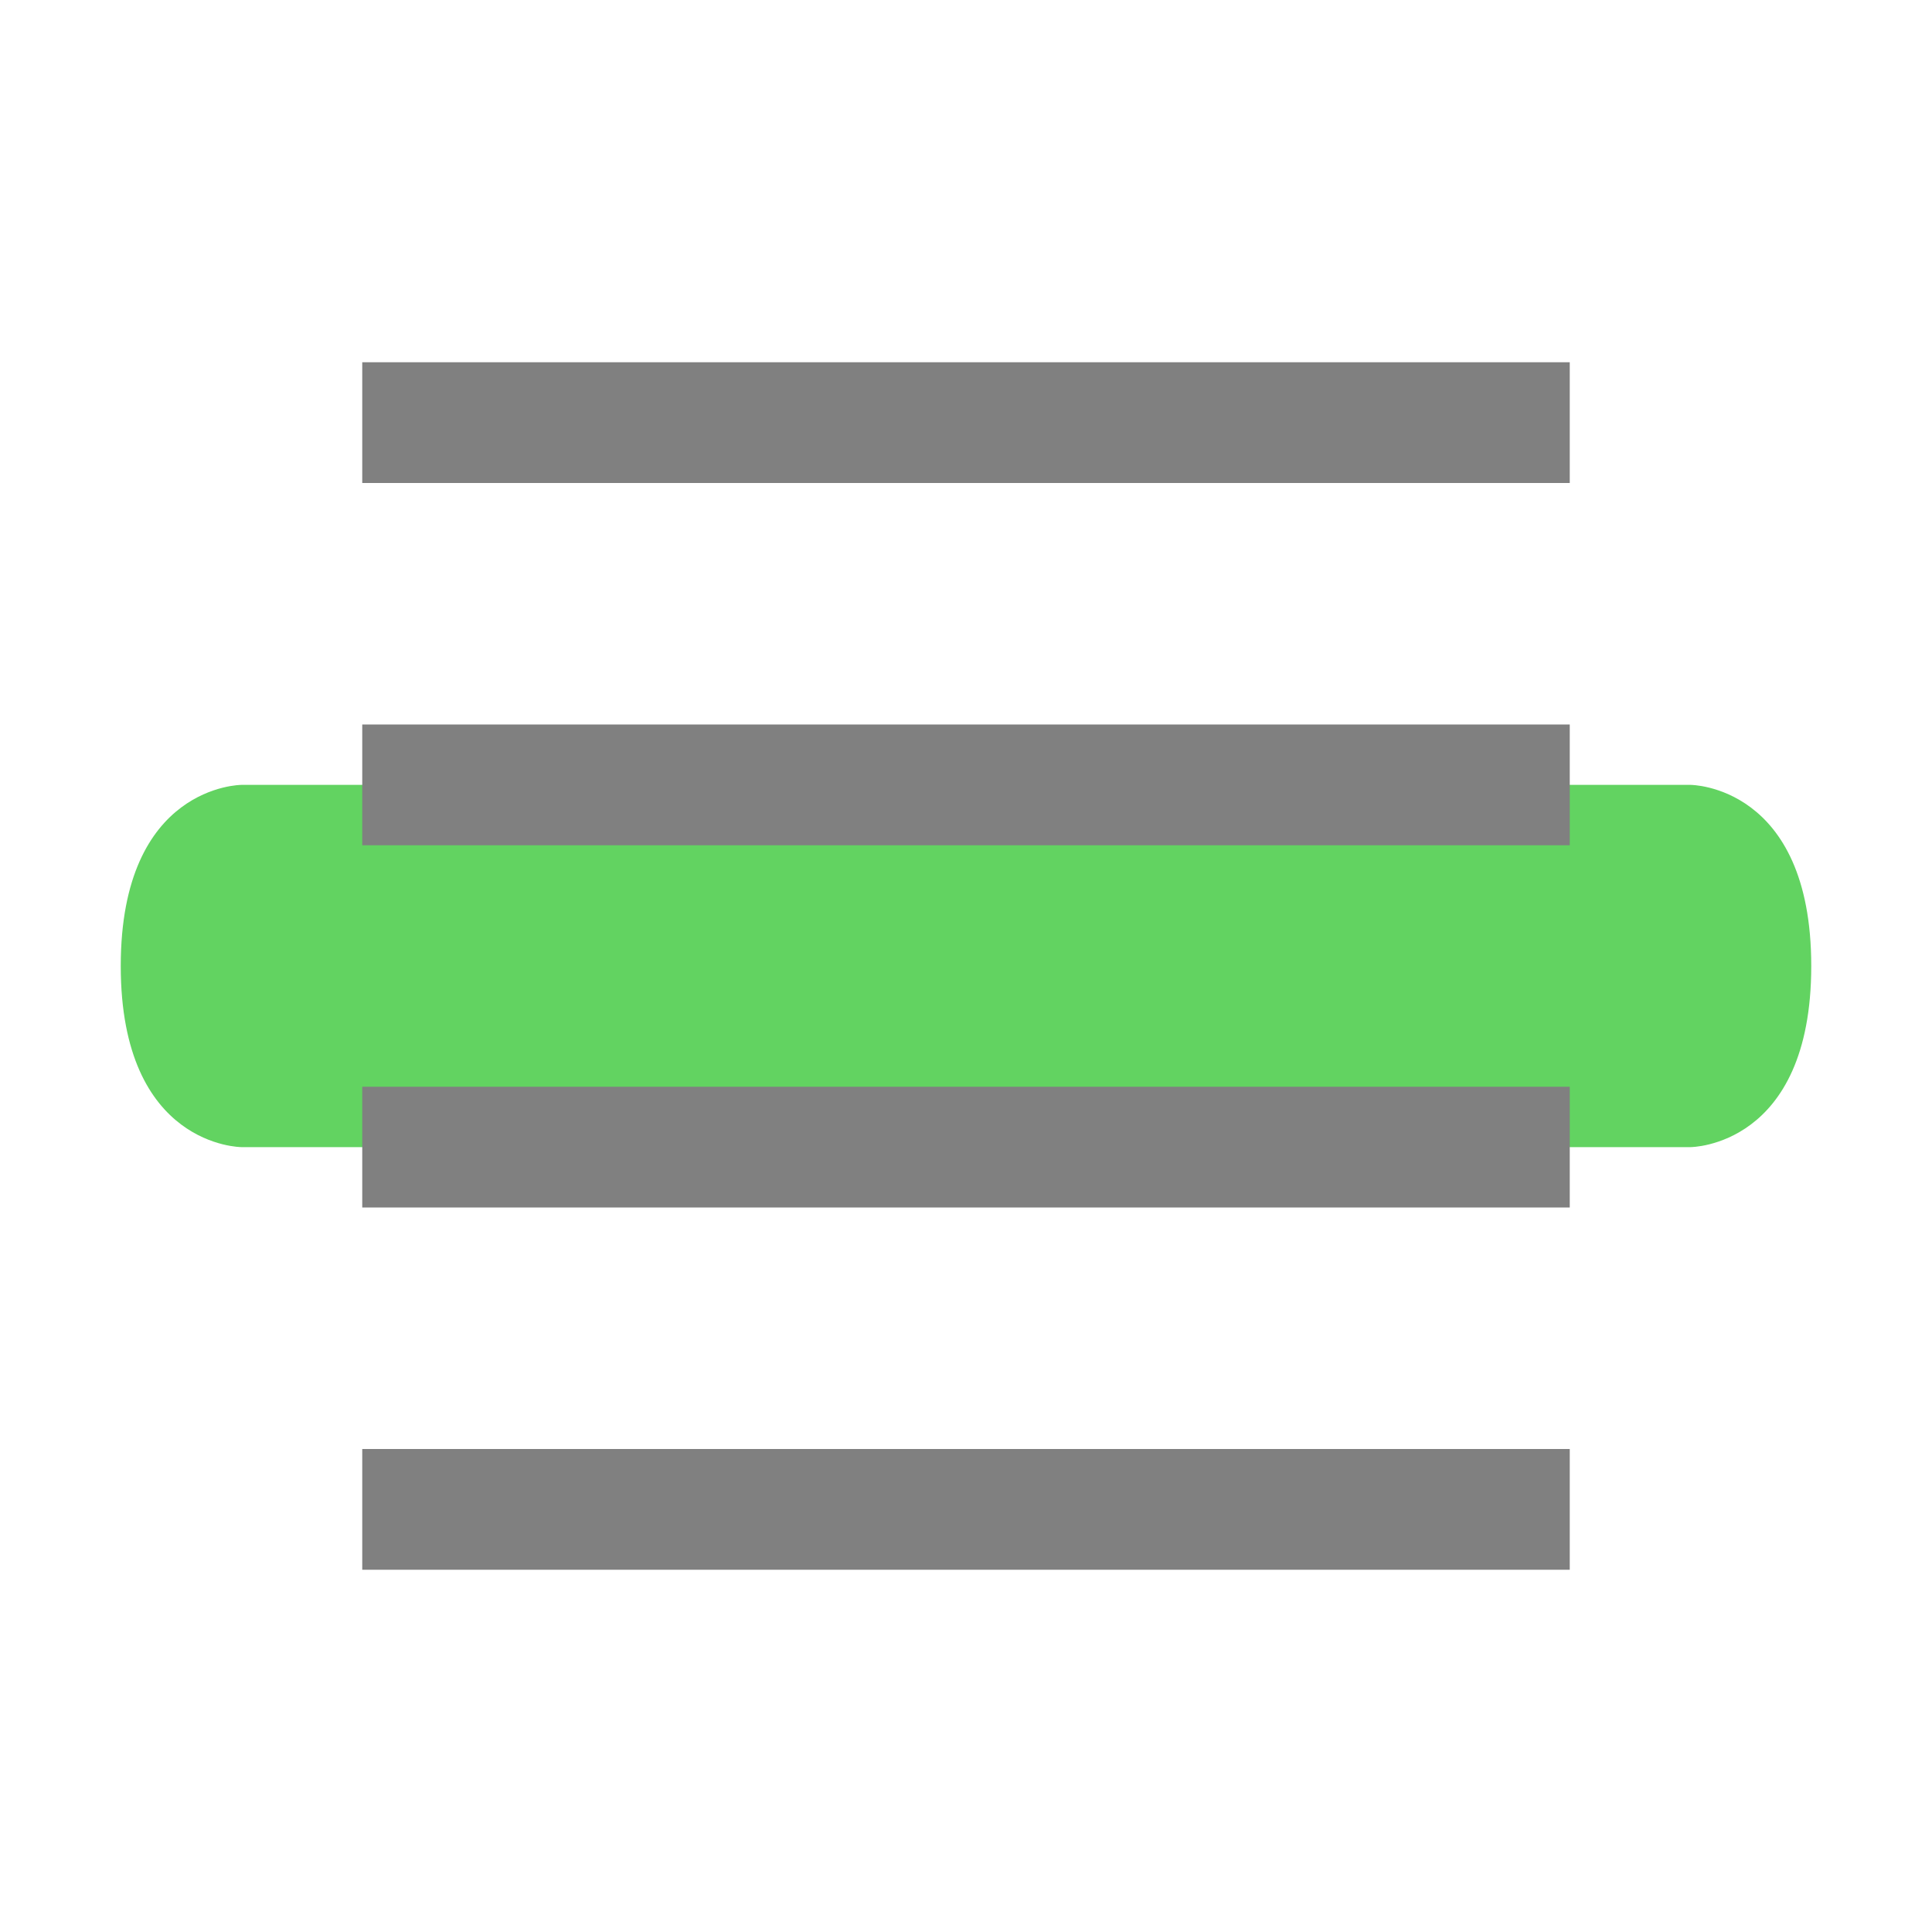 <?xml version="1.0" encoding="UTF-8" standalone="no"?>
<svg
   viewBox="0 0 16 16"
   width="16px"
   height="16px"
   version="1.1"
   id="svg12"
   sodipodi:docname="vertic_center.svg"
   inkscape:version="1.2 (dc2aedaf03, 2022-05-15)"
   xmlns:inkscape="http://www.inkscape.org/namespaces/inkscape"
   xmlns:sodipodi="http://sodipodi.sourceforge.net/DTD/sodipodi-0.dtd"
   xmlns="http://www.w3.org/2000/svg"
   xmlns:svg="http://www.w3.org/2000/svg">
  <defs
     id="defs16" />
  <sodipodi:namedview
     id="namedview14"
     pagecolor="#ffffff"
     bordercolor="#000000"
     borderopacity="0.25"
     inkscape:showpageshadow="2"
     inkscape:pageopacity="0.0"
     inkscape:pagecheckerboard="0"
     inkscape:deskcolor="#d1d1d1"
     showgrid="true"
     inkscape:zoom="41.7193"
     inkscape:cx="12.356391"
     inkscape:cy="8.5092511"
     inkscape:window-width="1920"
     inkscape:window-height="1129"
     inkscape:window-x="1912"
     inkscape:window-y="-8"
     inkscape:window-maximized="1"
     inkscape:current-layer="svg12">
    <inkscape:grid
       type="xygrid"
       id="grid299" />
  </sodipodi:namedview>
  <path
     fill="#62D361"
     d="m 2,6.5 c 0,0 -1,0 -1,1.5 0,1.5 1,1.5 1,1.5 h 12 c 0,0 1,0 1,-1.5 0,-1.5 -1,-1.5 -1,-1.5 z"
     id="path2"
     style="stroke-width:1.225" />
  <path
     fill="#808080"
     d="M 3,3 H 13 V 4 H 3 Z"
     id="path4" />
  <path
     fill="#808080"
     d="M 3,6 H 13 V 7 H 3 Z"
     id="path301" />
  <path
     fill="#808080"
     d="m 3,9 h 10 v 1 H 3 Z"
     id="path303" />
  <path
     fill="#808080"
     d="m 3,12 h 10 v 1 H 3 Z"
     id="path305" />
</svg>
